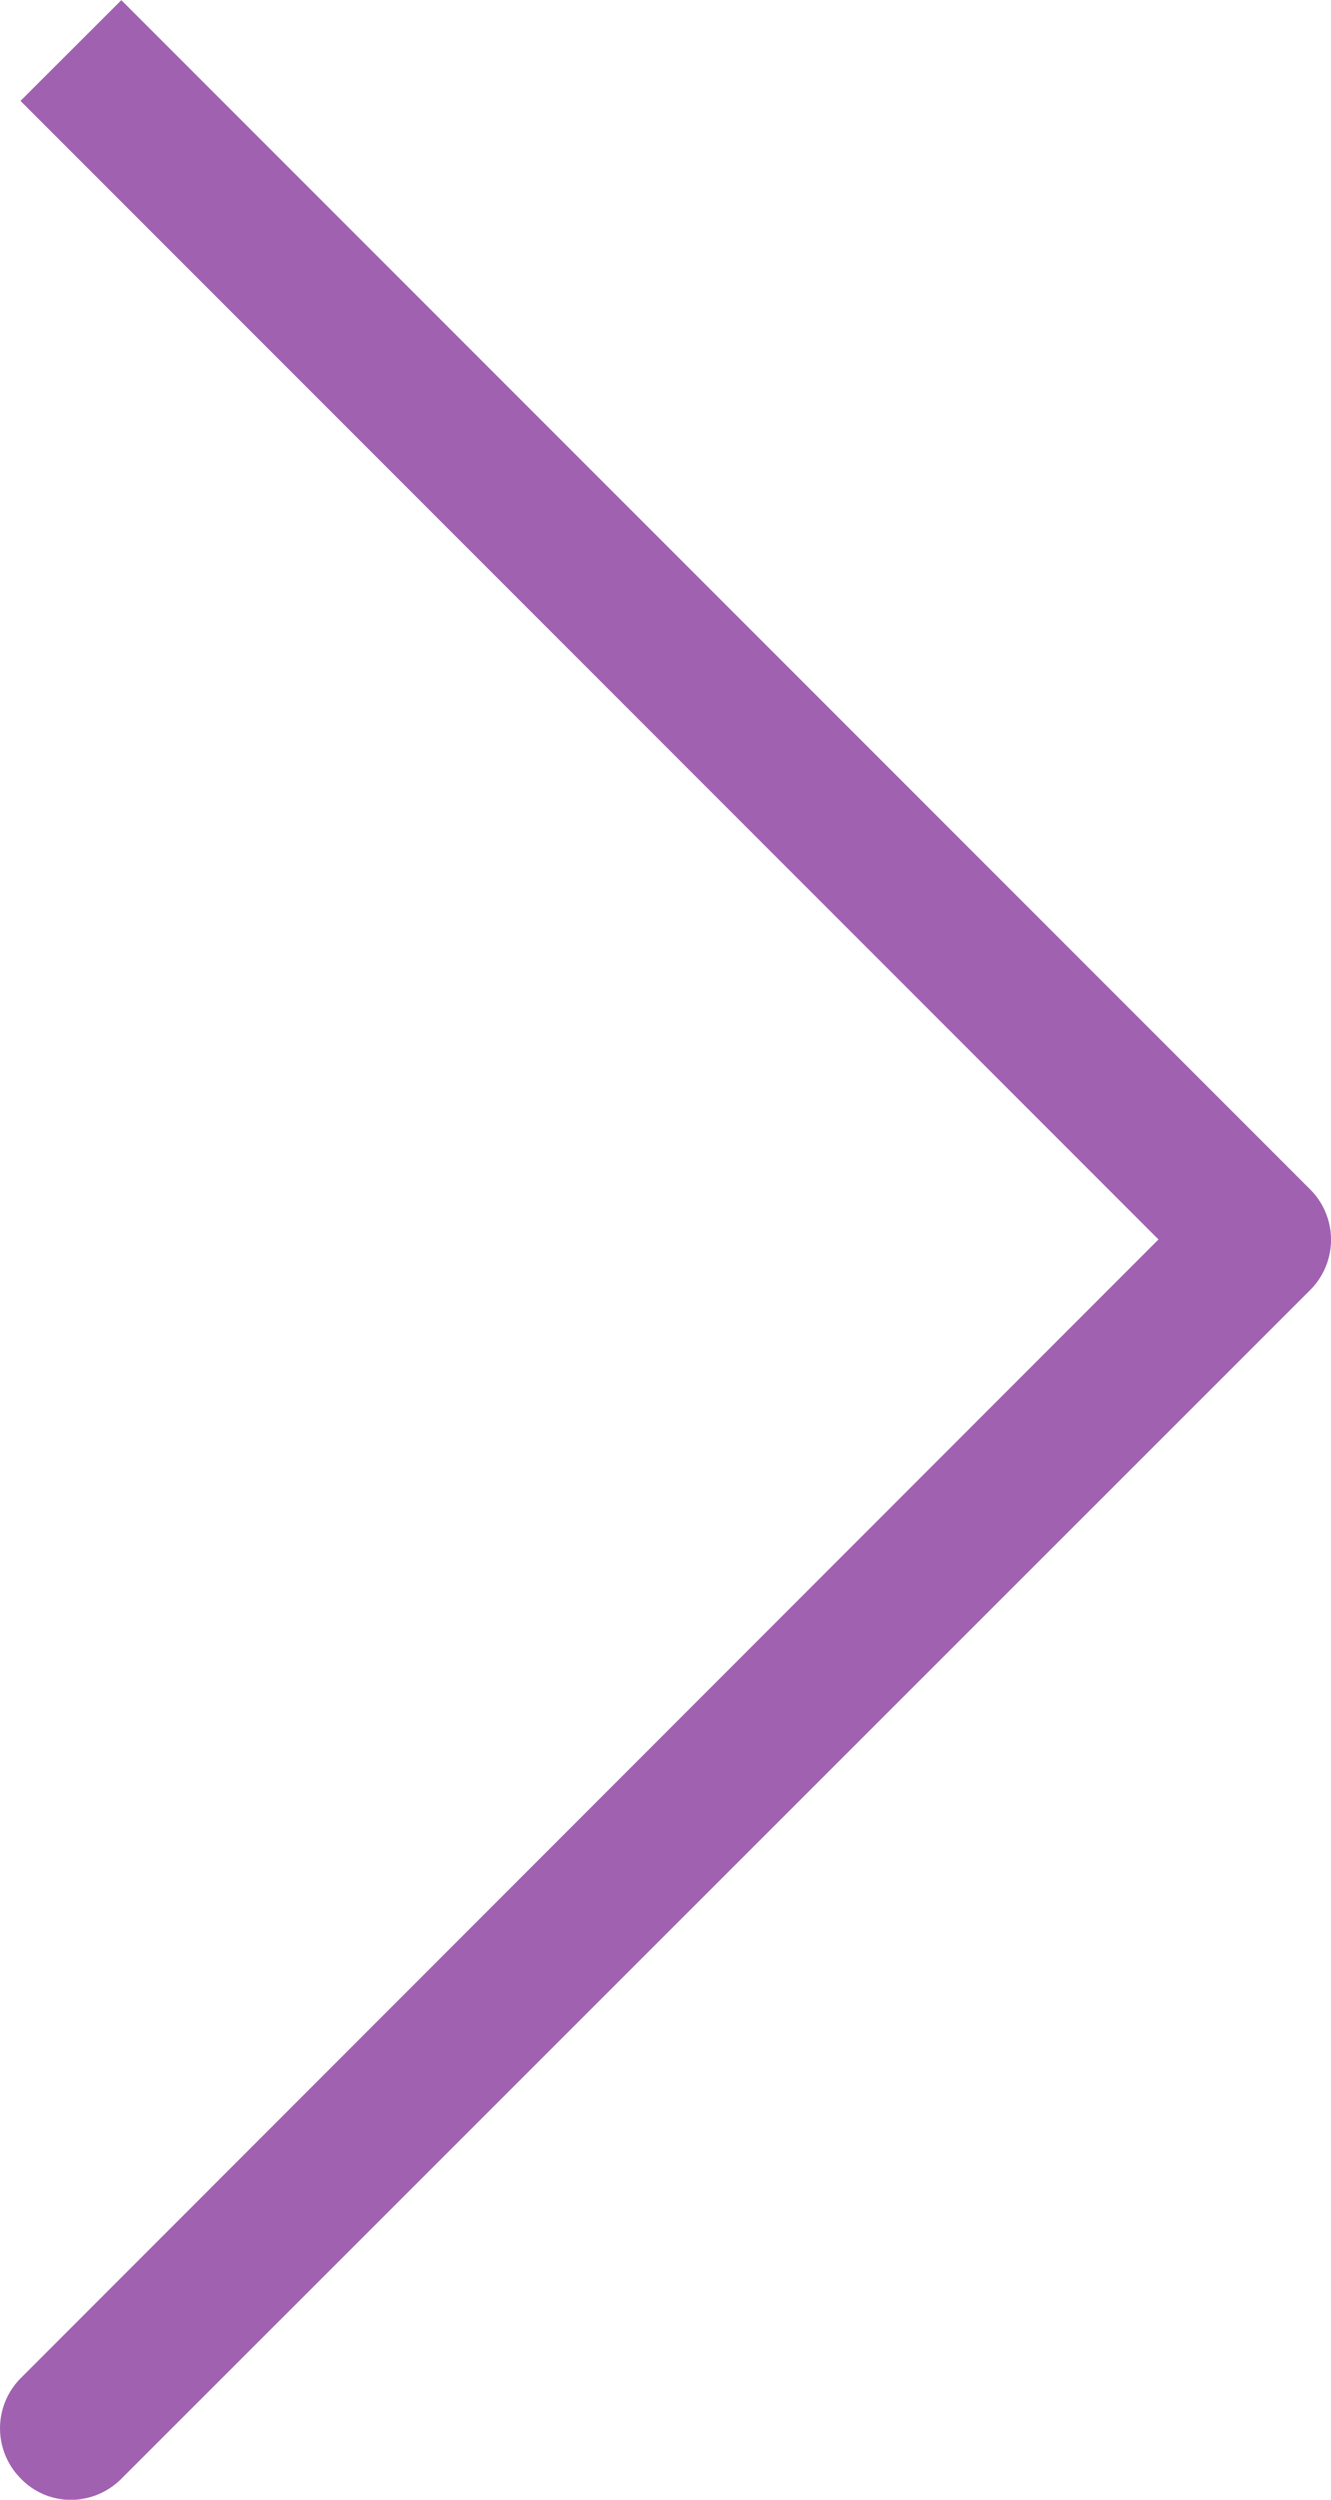 <svg id="Capa_1" data-name="Capa 1" xmlns="http://www.w3.org/2000/svg" viewBox="0 0 252.05 473.2"><defs><style>.cls-1{fill:#a161b1;}</style></defs><title>flechedroiteviolet</title><path class="cls-1" d="M135.49,4l225.1,225.1a13.46,13.46,0,0,1,0,19.1l-225.1,225a13.59,13.59,0,0,1-9.5,4,13.17,13.17,0,0,1-9.5-4,13.46,13.46,0,0,1,0-19.1l215.4-215.5L116.39,23.07" transform="translate(-112.51 -3.97)"/></svg>